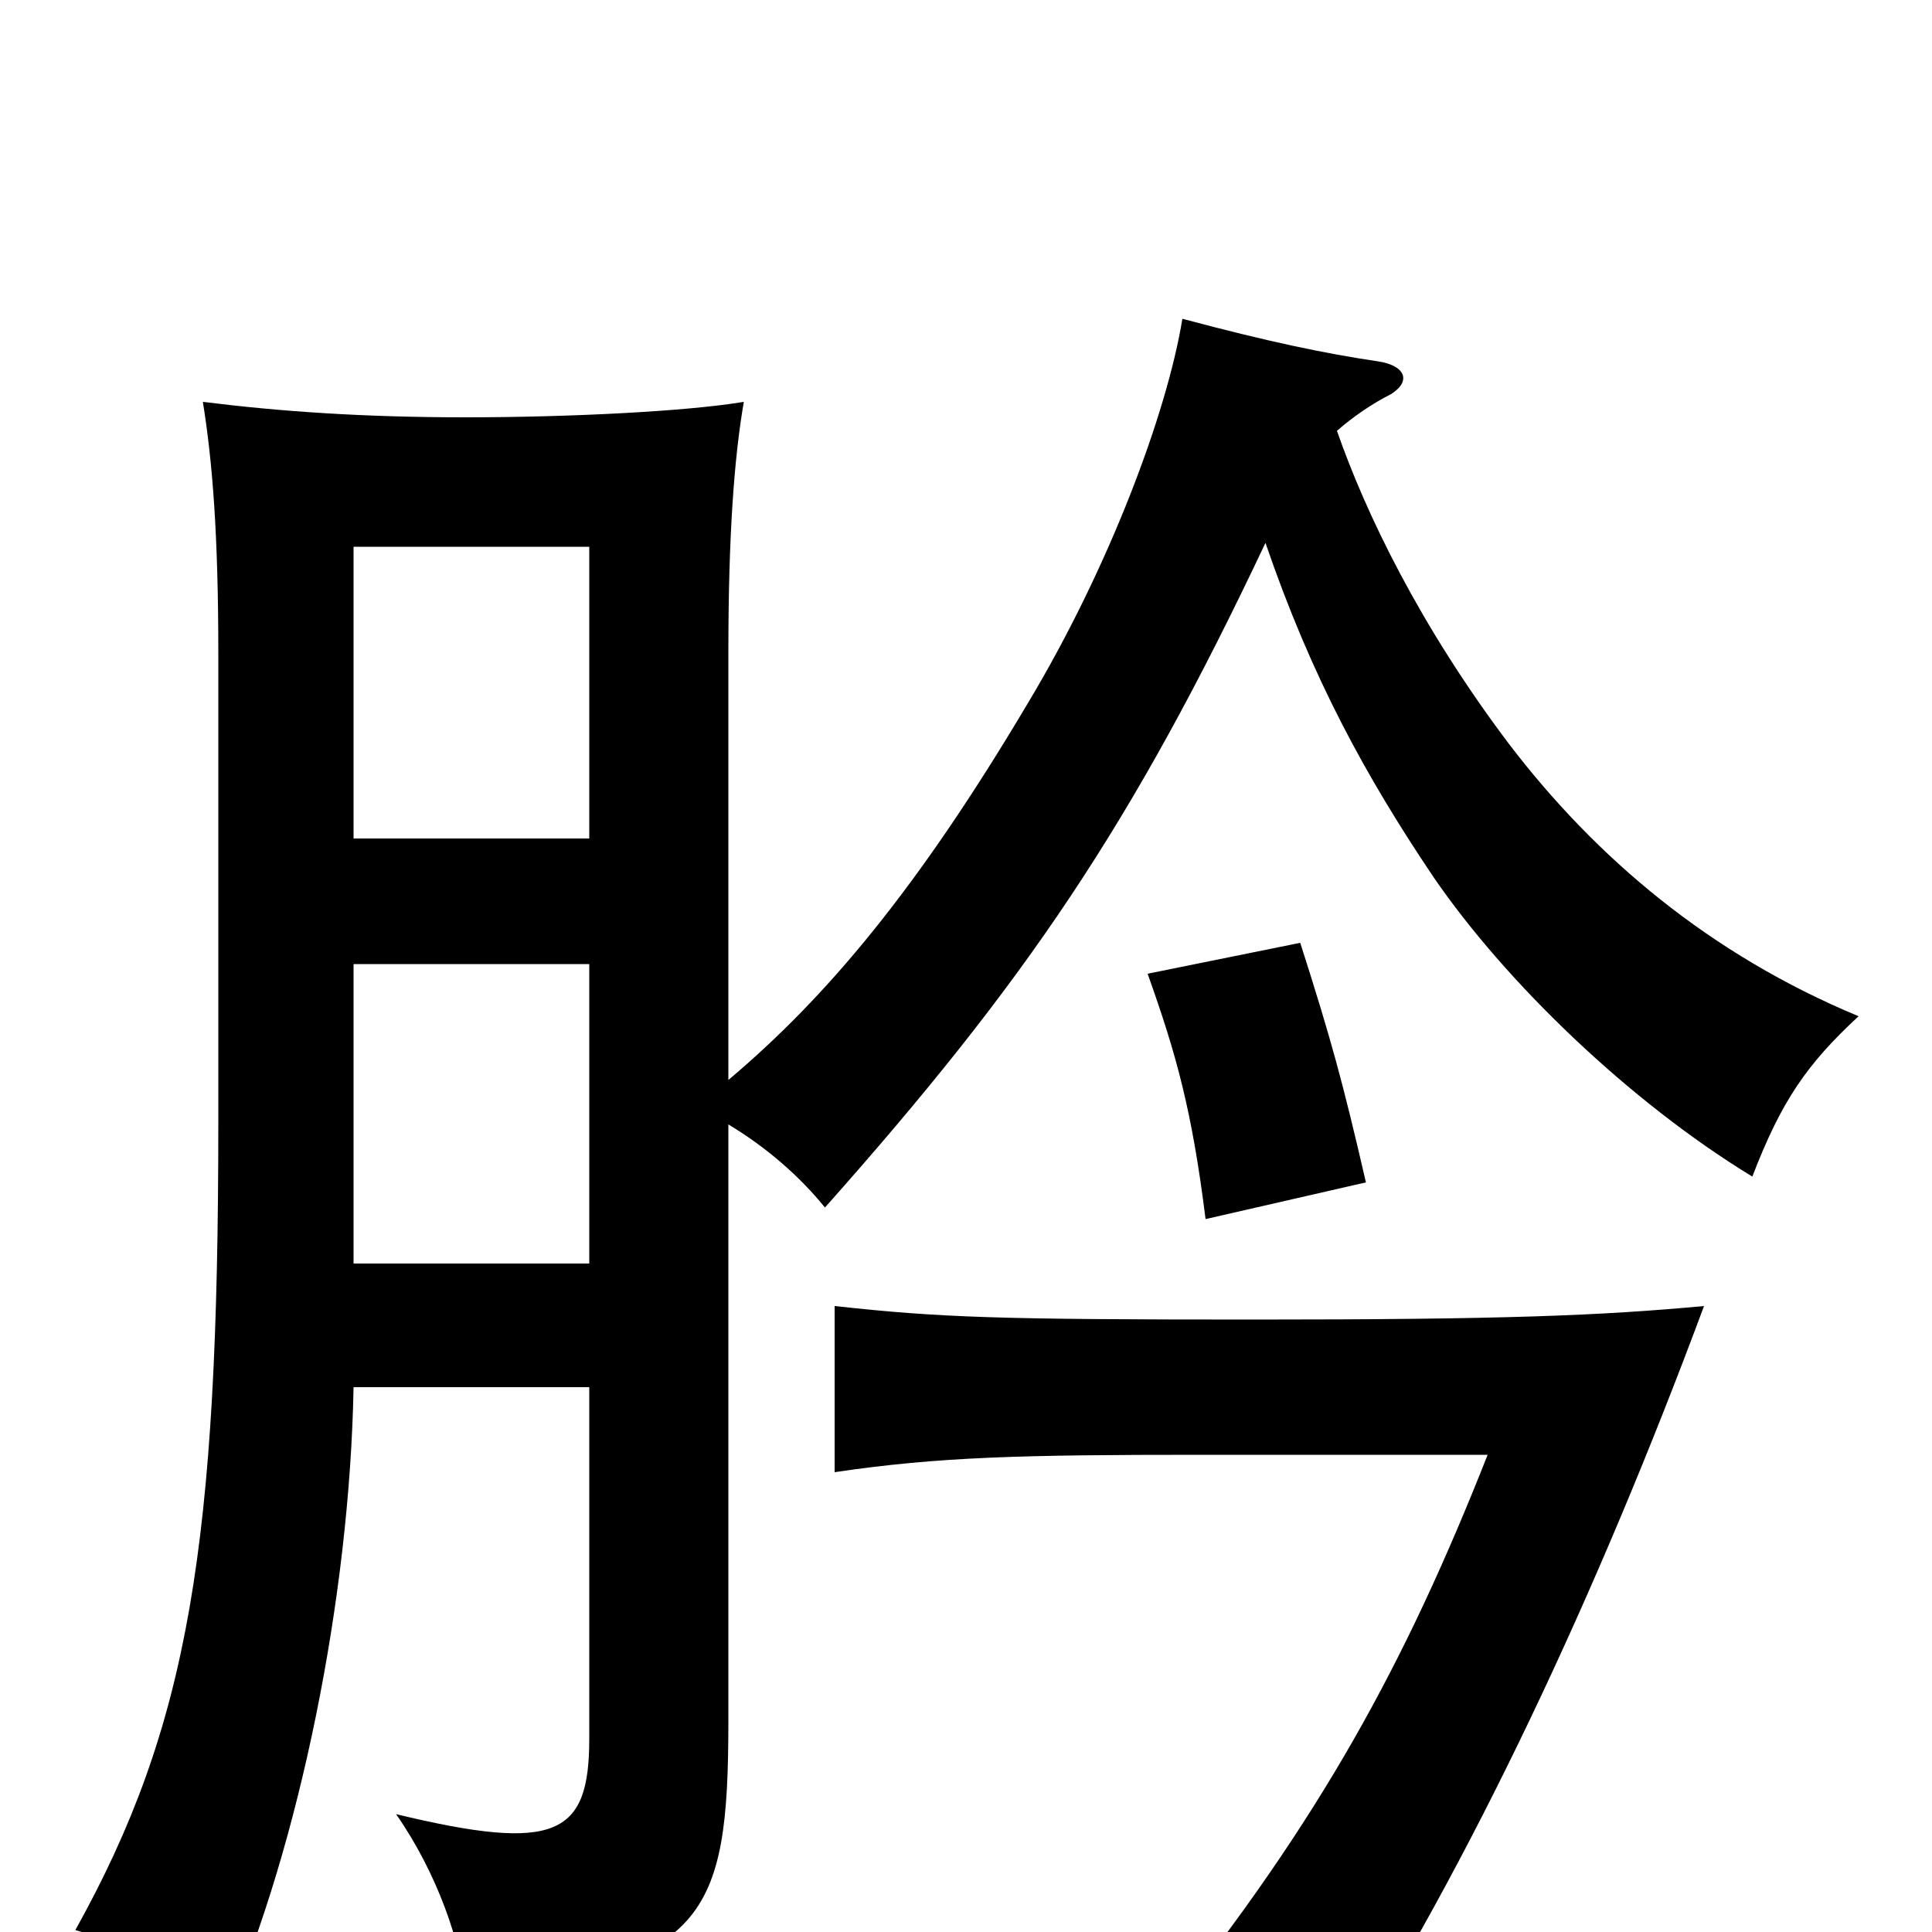 <svg xmlns="http://www.w3.org/2000/svg" viewBox="0 -1000 1000 1000">
	<path fill="#000000" d="M882 -324C828 -319 778 -317 649 -317C516 -317 487 -318 432 -324V-238C486 -246 529 -247 621 -247H770C727 -138 683 -58 603 42L690 75C761 -35 827 -176 882 -324ZM707 -388C695 -440 689 -462 673 -512L594 -496C609 -454 617 -425 624 -369ZM183 -282H305V-100C305 -50 288 -41 205 -61C226 -31 239 6 241 32C365 17 377 -7 377 -109V-418C397 -406 414 -391 427 -375C531 -492 586 -573 655 -719C679 -649 707 -598 742 -546C779 -492 843 -430 907 -391C922 -430 935 -449 962 -474C885 -506 826 -556 781 -615C735 -676 707 -734 692 -777C700 -784 710 -791 720 -796C731 -803 727 -811 713 -813C686 -817 657 -823 612 -835C604 -786 574 -706 532 -636C475 -540 428 -484 377 -441V-662C377 -723 380 -763 385 -792C355 -787 294 -784 241 -784C188 -784 145 -787 105 -792C110 -761 113 -723 113 -662V-419C113 -201 98 -107 39 -1C64 6 98 22 117 42C155 -45 181 -173 183 -282ZM305 -501V-346H183V-501ZM183 -566V-717H305V-566Z"/>
</svg>